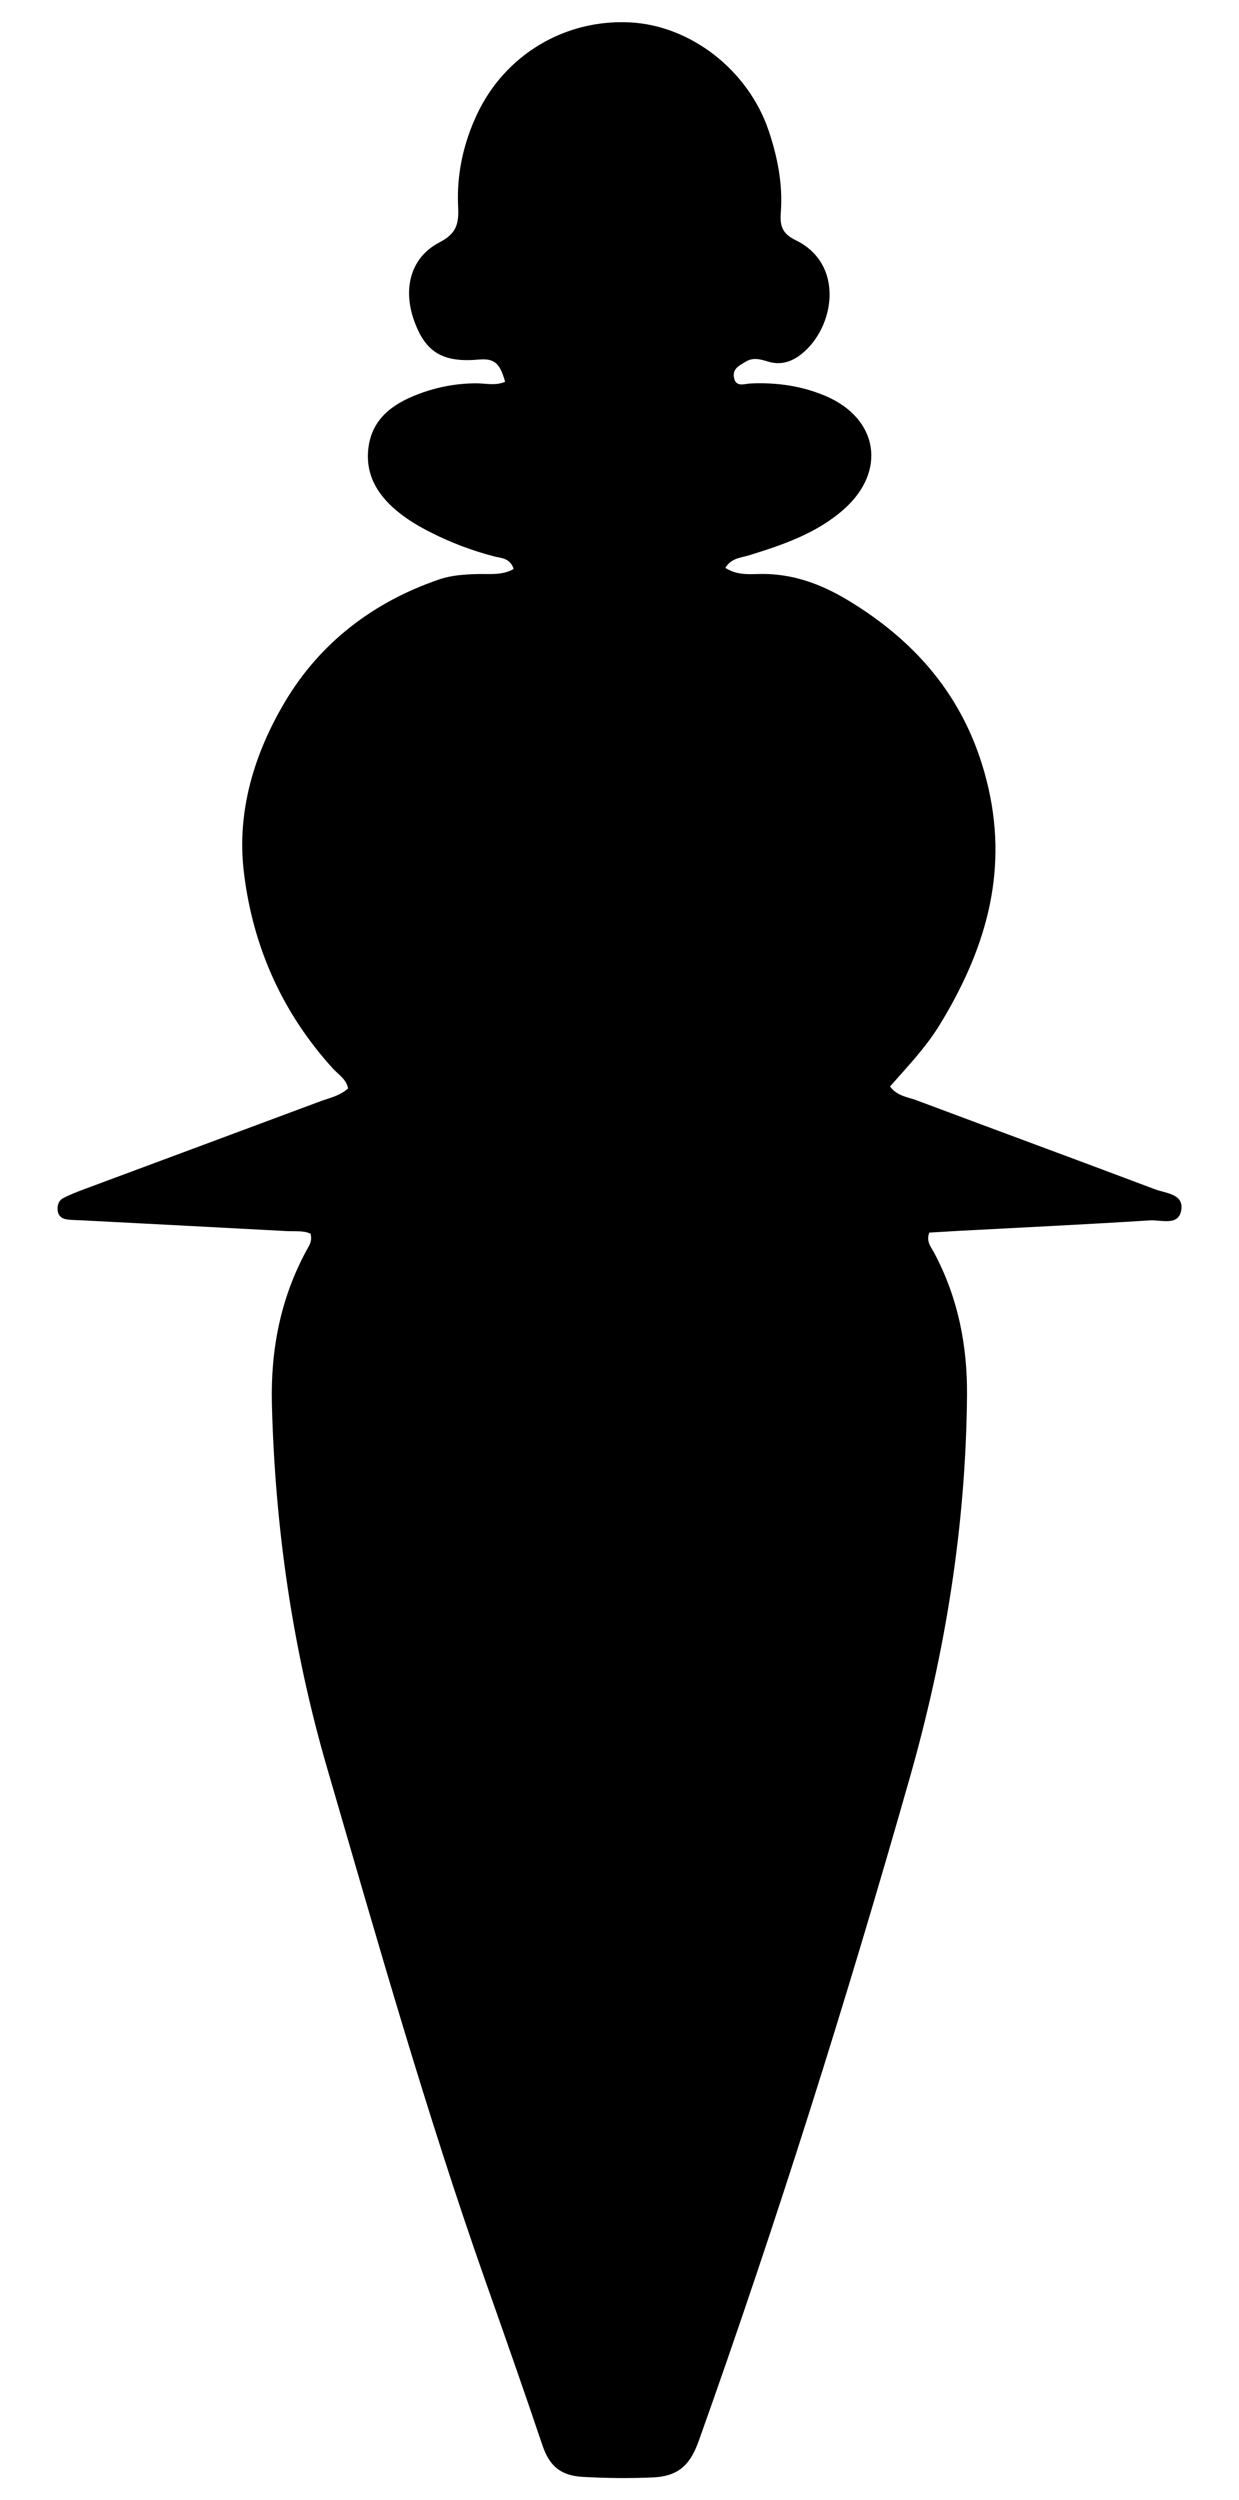 <?xml version="1.0" encoding="utf-8"?>
<!-- Generator: Adobe Illustrator 24.0.2, SVG Export Plug-In . SVG Version: 6.00 Build 0)  -->
<svg version="1.1" id="Capa_1" xmlns="http://www.w3.org/2000/svg" xmlns:xlink="http://www.w3.org/1999/xlink" x="0px" y="0px"
	 viewBox="0 0 139.99 282.35" style="enable-background:new 0 0 139.99 282.35;" xml:space="preserve">
<style type="text/css">
	.st0{fill:#2B72FF;}
</style>
<path className="st0" d="M57.07,43.11c-0.61-2.15-1.23-2.66-3.03-2.5c-4.07,0.36-6.04-0.87-7.3-4.54c-1.23-3.59-0.29-7.03,2.9-8.69
	c1.97-1.02,2.22-2.11,2.12-4.12c-0.17-3.58,0.6-7.1,2.15-10.38c3.16-6.7,9.91-10.73,17.28-10.35c6.86,0.35,13.37,5.41,15.67,12.26
	c1,2.98,1.6,6.04,1.36,9.2c-0.1,1.41,0.08,2.36,1.65,3.12c5.6,2.7,4.47,9.87,0.68,12.88c-1.09,0.87-2.34,1.28-3.75,0.85
	c-0.86-0.26-1.71-0.52-2.57,0.02c-0.67,0.41-1.46,0.76-1.31,1.72c0.18,1.21,1.18,0.76,1.86,0.73c2.94-0.14,5.79,0.26,8.5,1.41
	c5.96,2.54,6.93,8.5,2.05,12.81c-3.08,2.72-6.9,4.01-10.75,5.2C83.7,63,82.66,63,81.95,64.13c1.34,0.86,2.72,0.71,3.96,0.69
	c3.6-0.06,6.81,1.12,9.8,2.91c8.2,4.91,13.8,11.71,15.97,21.28c2.24,9.84-0.47,18.49-5.51,26.73c-1.56,2.55-3.64,4.72-5.61,6.96
	c0.83,1.11,2.02,1.19,3.03,1.57c8.96,3.36,17.95,6.66,26.91,10.04c1.24,0.47,3.37,0.51,2.94,2.48c-0.37,1.68-2.3,0.95-3.51,1.03
	c-7.23,0.46-14.47,0.8-21.7,1.19c-1.1,0.06-2.19,0.13-3.23,0.19c-0.39,1,0.2,1.63,0.55,2.29c2.69,5.04,3.76,10.45,3.71,16.12
	c-0.13,14.69-2.45,29.05-6.47,43.17c-7.17,25.19-15.02,50.15-23.82,74.82c-0.91,2.56-2.13,4.04-5.17,4.18
	c-2.68,0.12-5.29,0.09-7.96-0.06c-2.57-0.14-3.79-1.31-4.55-3.56c-2.1-6.23-4.28-12.43-6.47-18.63
	c-6.7-19.03-12.2-38.43-17.84-57.79c-3.92-13.46-5.91-27.2-6.26-41.2c-0.15-6.13,0.98-11.97,3.95-17.4
	c0.25-0.47,0.63-0.93,0.42-1.81c-0.76-0.38-1.75-0.25-2.7-0.3c-7.68-0.41-15.36-0.81-23.04-1.21c-0.56-0.03-1.12-0.03-1.67-0.09
	c-0.6-0.06-1.07-0.33-1.16-0.98c-0.08-0.59,0.1-1.17,0.62-1.44c0.78-0.41,1.62-0.73,2.45-1.04c8.87-3.3,17.74-6.59,26.61-9.9
	c1.02-0.38,2.14-0.58,3.13-1.45c-0.18-1.03-1.1-1.57-1.73-2.26c-5.74-6.32-9.05-13.8-10.05-22.19c-0.82-6.88,1.2-13.41,4.64-19.2
	c3.97-6.68,9.99-11.3,17.45-13.84c1.38-0.47,2.82-0.56,4.28-0.6c1.36-0.04,2.82,0.18,4.12-0.58c-0.43-1.27-1.44-1.21-2.23-1.42
	c-2.49-0.65-4.88-1.55-7.17-2.72c-1.19-0.6-2.36-1.28-3.41-2.1c-2.41-1.87-4.01-4.26-3.6-7.46c0.42-3.27,2.74-4.94,5.6-6.03
	c2.1-0.8,4.27-1.22,6.53-1.23C54.87,43.28,56,43.6,57.07,43.11z"/>
</svg>
